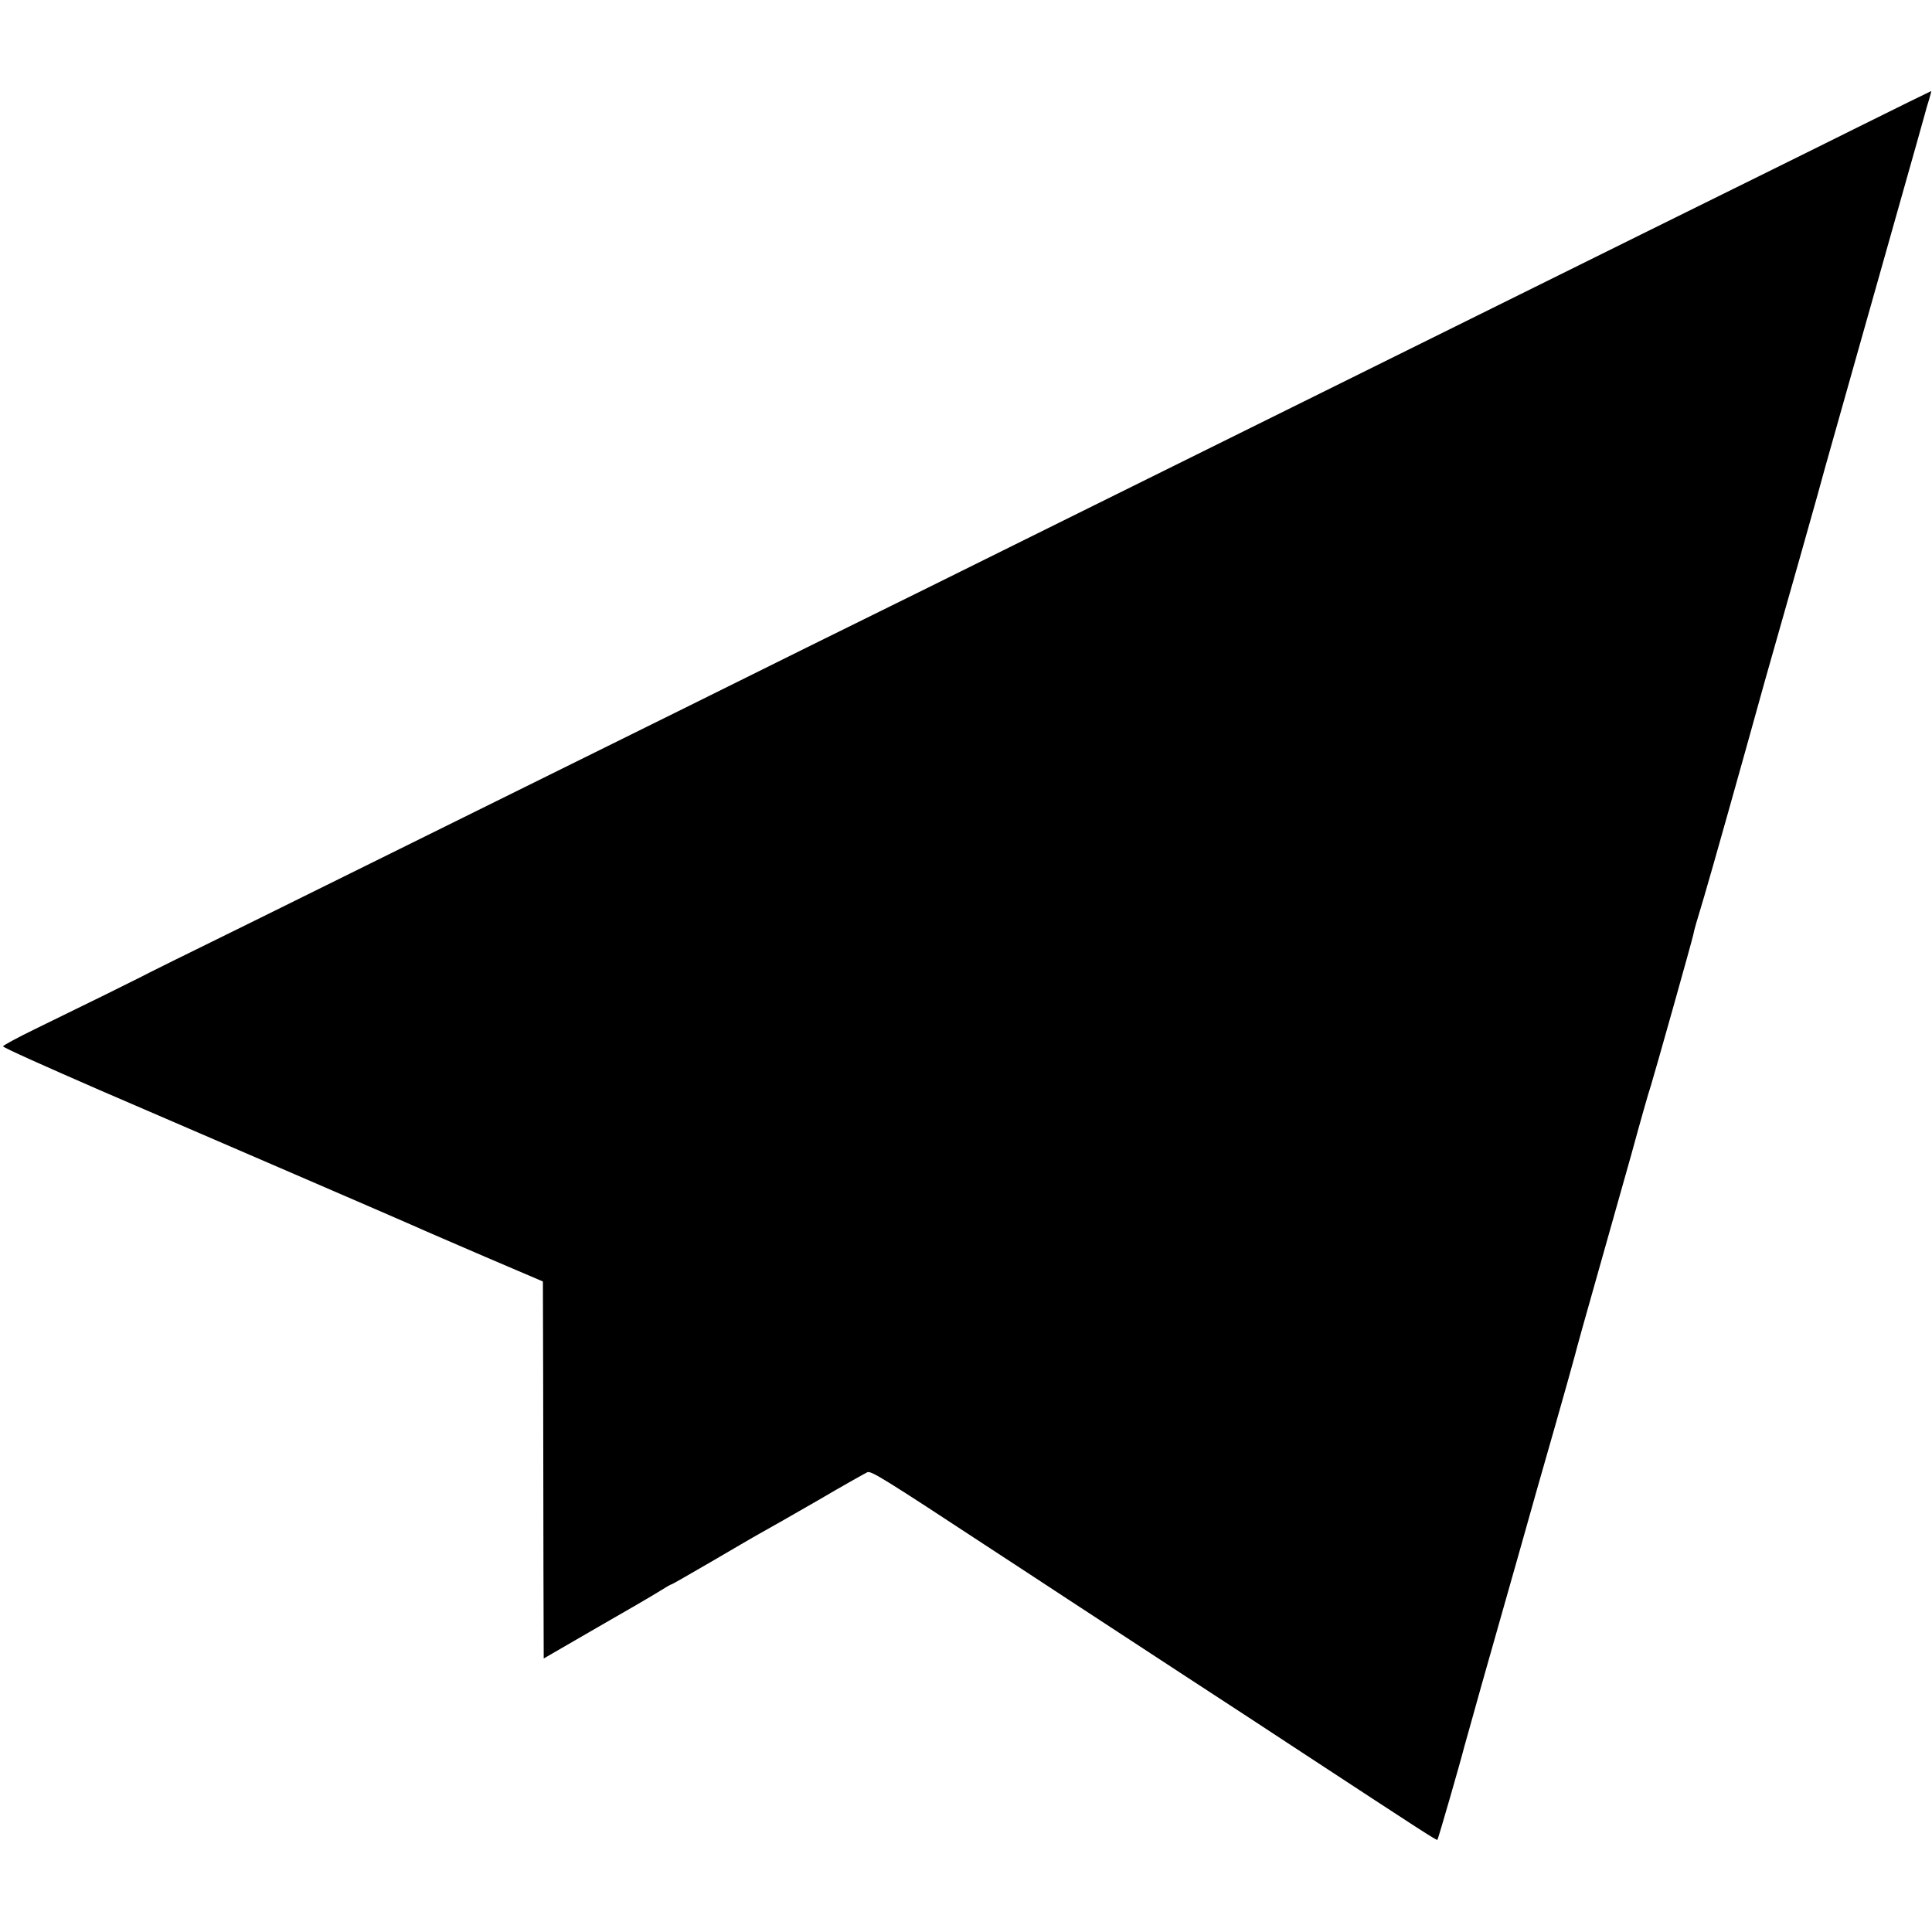 <?xml version="1.0" standalone="no"?>
<!DOCTYPE svg PUBLIC "-//W3C//DTD SVG 20010904//EN"
 "http://www.w3.org/TR/2001/REC-SVG-20010904/DTD/svg10.dtd">
<svg version="1.0" xmlns="http://www.w3.org/2000/svg"
 width="700pt" height="700pt" viewBox="0 0 700 700"
 preserveAspectRatio="xMidYMid meet">
<g transform="translate(0,700) scale(0.1,-0.1)"
fill="#000000" stroke="none">
<path d="M6725 6536 c-148 -74 -499 -247 -780 -386 -481 -238 -860 -426 -2090
-1035 -286 -142 -704 -349 -930 -460 -225 -112 -684 -339 -1020 -505 -335
-166 -783 -387 -995 -492 -212 -104 -394 -194 -404 -200 -21 -11 -195 -97
-378 -186 -64 -31 -117 -60 -117 -63 -1 -4 158 -75 351 -159 194 -84 520 -224
723 -312 204 -88 393 -170 420 -182 28 -13 143 -62 256 -111 l206 -88 1 -351
c0 -193 1 -500 1 -683 l1 -332 190 110 c105 60 208 120 230 134 22 14 41 25
44 25 2 0 66 37 142 81 77 45 157 92 179 104 22 12 115 65 207 118 92 54 174
100 181 103 14 5 61 -24 437 -271 91 -59 221 -145 290 -190 69 -45 251 -164
405 -265 154 -100 361 -236 460 -301 415 -272 470 -308 473 -305 3 3 86 291
97 336 2 8 31 109 63 225 33 116 92 325 132 465 39 140 99 350 132 465 33 116
66 233 73 260 7 28 42 154 78 280 36 127 93 329 127 450 33 121 65 234 71 250
12 38 149 524 154 548 5 24 8 34 39 137 23 77 138 485 221 785 19 66 75 264
125 440 50 176 92 327 94 336 4 14 47 167 131 464 19 66 77 273 130 460 53
187 98 347 100 355 2 8 8 30 14 48 5 17 9 32 8 32 -1 0 -123 -60 -272 -134z"/>
</g>
</svg>
